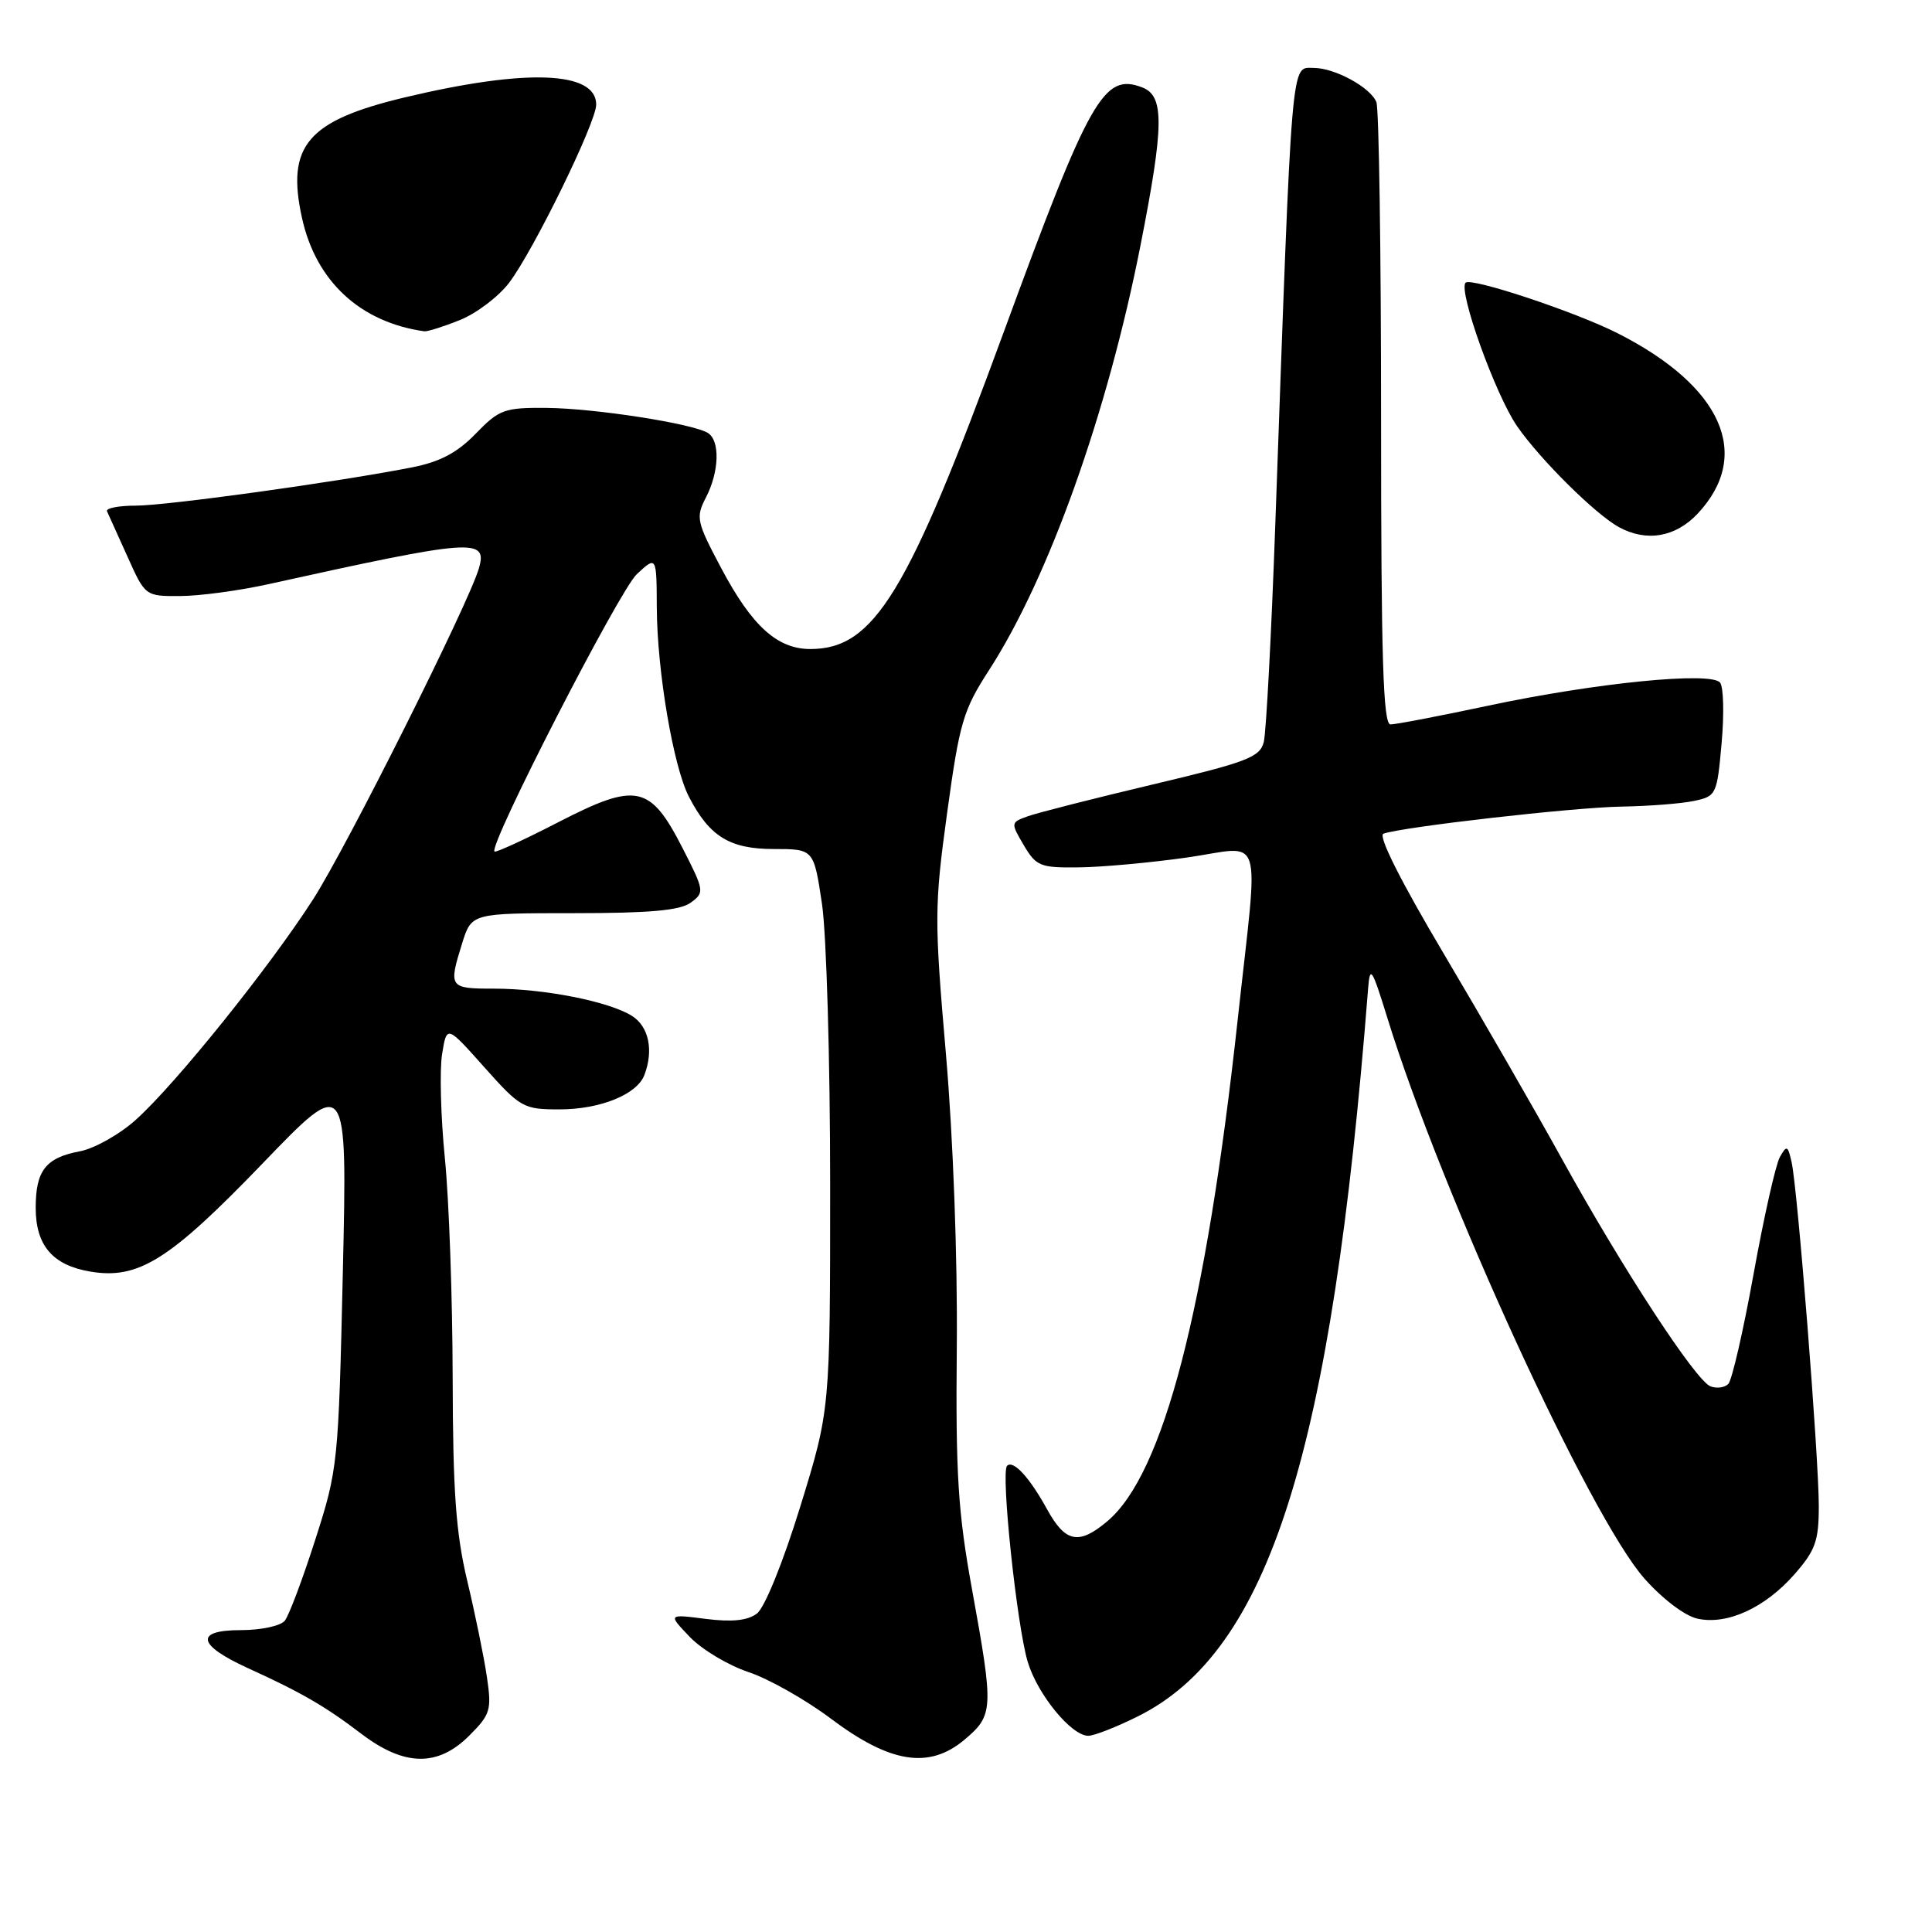 <?xml version="1.0" encoding="UTF-8" standalone="no"?>
<!DOCTYPE svg PUBLIC "-//W3C//DTD SVG 1.1//EN" "http://www.w3.org/Graphics/SVG/1.1/DTD/svg11.dtd" >
<svg xmlns="http://www.w3.org/2000/svg" xmlns:xlink="http://www.w3.org/1999/xlink" version="1.1" viewBox="0 0 256 256">
 <g >
 <path fill="currentColor"
d=" M 62.19 229.97 C 64.99 227.17 65.16 226.58 64.52 222.22 C 64.14 219.62 62.97 213.90 61.92 209.50 C 60.40 203.13 60.01 197.64 59.98 182.50 C 59.96 172.05 59.50 159.00 58.95 153.50 C 58.40 148.00 58.24 141.77 58.58 139.67 C 59.20 135.83 59.20 135.83 64.18 141.42 C 68.96 146.78 69.36 147.00 74.13 147.00 C 79.52 147.00 84.39 145.03 85.38 142.46 C 86.63 139.19 85.98 136.03 83.75 134.62 C 80.72 132.70 72.11 131.00 65.45 131.00 C 59.51 131.00 59.41 130.86 61.24 124.98 C 62.49 121.00 62.49 121.00 76.05 121.00 C 86.07 121.00 90.12 120.64 91.52 119.61 C 93.37 118.26 93.34 118.04 90.44 112.37 C 86.15 103.99 84.35 103.61 74.03 108.92 C 69.51 111.25 65.68 113.01 65.52 112.83 C 64.74 111.98 82.08 78.21 84.38 76.08 C 87.00 73.65 87.00 73.65 87.03 80.58 C 87.08 88.97 89.22 101.60 91.29 105.58 C 94.00 110.84 96.70 112.50 102.52 112.50 C 107.83 112.50 107.83 112.50 108.92 119.79 C 109.51 123.80 110.00 140.52 110.00 156.93 C 110.00 186.79 110.00 186.79 106.04 199.63 C 103.74 207.08 101.32 213.03 100.29 213.81 C 99.04 214.74 96.98 214.95 93.50 214.51 C 88.50 213.87 88.50 213.87 91.41 216.91 C 93.01 218.58 96.51 220.67 99.18 221.56 C 101.84 222.44 106.75 225.22 110.07 227.71 C 117.96 233.65 123.11 234.46 127.80 230.52 C 131.65 227.27 131.69 226.52 128.80 210.61 C 126.94 200.40 126.62 195.36 126.78 178.50 C 126.89 166.68 126.30 150.79 125.34 139.66 C 123.80 121.84 123.80 120.10 125.50 107.71 C 127.14 95.75 127.62 94.10 131.05 88.80 C 138.98 76.53 146.76 54.71 151.14 32.42 C 154.25 16.61 154.29 12.71 151.37 11.59 C 146.25 9.62 144.43 12.83 133.00 44.00 C 120.28 78.69 115.83 85.99 107.38 86.00 C 103.00 86.00 99.65 82.97 95.59 75.33 C 92.29 69.12 92.17 68.56 93.54 65.92 C 95.31 62.50 95.43 58.39 93.80 57.37 C 91.77 56.12 78.84 54.11 72.45 54.05 C 66.82 54.00 66.15 54.25 63.04 57.46 C 60.59 59.99 58.30 61.20 54.59 61.93 C 44.83 63.85 22.12 67.00 17.99 67.00 C 15.71 67.00 13.99 67.34 14.18 67.75 C 14.37 68.16 15.59 70.86 16.89 73.75 C 19.24 78.99 19.25 79.00 23.87 78.98 C 26.42 78.97 31.65 78.27 35.50 77.42 C 62.74 71.40 64.64 71.25 63.45 75.33 C 62.08 80.02 45.93 112.26 41.48 119.18 C 35.68 128.20 23.34 143.56 18.05 148.33 C 15.89 150.29 12.53 152.18 10.60 152.55 C 6.06 153.40 4.73 155.10 4.73 160.04 C 4.73 165.03 6.97 167.65 11.96 168.49 C 18.33 169.57 22.45 166.98 34.76 154.20 C 46.02 142.50 46.02 142.50 45.43 168.50 C 44.85 193.96 44.77 194.70 41.78 204.00 C 40.11 209.22 38.29 214.06 37.74 214.75 C 37.20 215.44 34.59 216.00 31.91 216.00 C 25.76 216.00 26.13 217.97 32.84 221.03 C 39.93 224.26 43.09 226.09 47.83 229.70 C 53.56 234.07 58.00 234.16 62.19 229.97 Z  M 150.79 227.42 C 168.18 218.75 176.46 192.56 181.28 131.00 C 181.53 127.85 181.78 128.24 183.87 135.00 C 191.08 158.29 210.68 201.03 217.90 209.17 C 220.28 211.86 223.26 214.12 224.92 214.48 C 228.85 215.35 233.86 213.06 237.77 208.61 C 240.55 205.44 241.00 204.19 241.00 199.56 C 241.00 193.08 238.19 157.51 237.40 154.01 C 236.90 151.77 236.75 151.70 235.84 153.32 C 235.29 154.30 233.72 161.27 232.36 168.80 C 231.00 176.34 229.49 182.90 229.01 183.38 C 228.53 183.87 227.47 184.01 226.65 183.70 C 224.69 182.94 215.06 168.21 207.00 153.63 C 203.43 147.16 196.36 134.90 191.31 126.38 C 185.60 116.76 182.57 110.73 183.31 110.47 C 185.82 109.57 208.42 106.99 214.80 106.88 C 218.49 106.82 222.85 106.48 224.50 106.12 C 227.41 105.51 227.52 105.27 228.12 98.49 C 228.47 94.65 228.38 91.03 227.92 90.45 C 226.74 88.96 211.55 90.46 197.27 93.49 C 190.80 94.87 184.94 95.99 184.25 95.99 C 183.27 96.00 183.00 87.25 183.00 55.58 C 183.00 33.35 182.72 14.44 182.38 13.54 C 181.63 11.60 176.88 9.00 174.07 9.00 C 171.03 9.00 171.24 6.45 168.98 69.58 C 168.46 84.13 167.77 97.06 167.46 98.31 C 166.95 100.34 165.27 100.98 152.69 103.96 C 144.89 105.81 137.46 107.70 136.19 108.16 C 133.91 108.98 133.91 109.03 135.66 112.00 C 137.30 114.78 137.85 115.00 142.97 114.93 C 146.01 114.90 152.44 114.31 157.25 113.63 C 167.65 112.15 166.80 109.43 164.00 135.12 C 159.80 173.57 154.15 195.33 146.73 201.57 C 142.95 204.76 141.17 204.40 138.75 200.00 C 136.42 195.76 134.26 193.41 133.44 194.23 C 132.59 195.07 134.73 215.38 136.18 220.21 C 137.48 224.53 141.96 230.00 144.20 230.00 C 144.98 230.00 147.94 228.84 150.79 227.42 Z  M 224.97 68.04 C 232.23 60.26 228.19 51.17 214.33 44.15 C 208.74 41.32 194.93 36.73 194.20 37.46 C 193.18 38.49 198.16 52.35 201.04 56.50 C 204.11 60.92 211.39 68.13 214.50 69.84 C 218.17 71.85 222.02 71.19 224.97 68.04 Z  M 60.93 42.41 C 63.11 41.54 66.05 39.32 67.45 37.48 C 70.68 33.24 79.00 16.23 79.00 13.86 C 79.00 9.42 69.73 9.07 53.66 12.90 C 40.73 15.98 37.90 19.30 40.02 28.90 C 41.87 37.28 47.74 42.71 56.23 43.90 C 56.63 43.95 58.75 43.29 60.93 42.41 Z "/>
</g>
</svg>